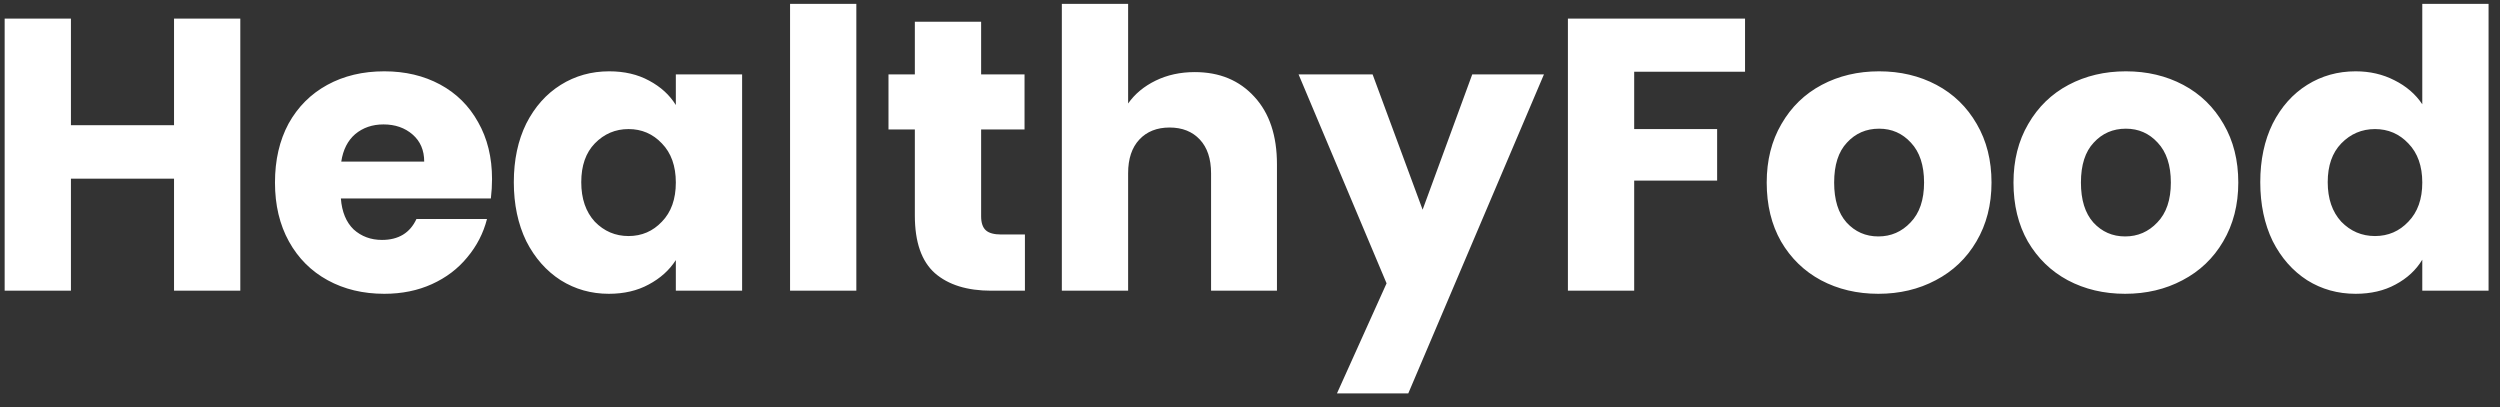 <svg width="129" height="21" viewBox="0 0 129 21" fill="none" xmlns="http://www.w3.org/2000/svg">
<rect x="0" y="0" width="129" height="21" fill="#333333" stroke="none"/>
<path d="M12.4 0.96V15H8.98V9.22H3.66V15H0.24V0.96H3.66V6.46H8.98V0.96H12.4ZM25.389 9.24C25.389 9.56 25.369 9.893 25.329 10.24H17.589C17.642 10.933 17.862 11.467 18.249 11.84C18.649 12.2 19.136 12.38 19.709 12.38C20.562 12.38 21.156 12.02 21.489 11.3H25.129C24.942 12.033 24.602 12.693 24.109 13.28C23.629 13.867 23.022 14.327 22.289 14.66C21.556 14.993 20.736 15.16 19.829 15.16C18.736 15.16 17.762 14.927 16.909 14.46C16.056 13.993 15.389 13.327 14.909 12.46C14.429 11.593 14.189 10.58 14.189 9.42C14.189 8.26 14.422 7.247 14.889 6.38C15.369 5.513 16.036 4.847 16.889 4.38C17.742 3.913 18.722 3.68 19.829 3.68C20.909 3.68 21.869 3.907 22.709 4.36C23.549 4.813 24.202 5.46 24.669 6.3C25.149 7.14 25.389 8.12 25.389 9.24ZM21.889 8.34C21.889 7.753 21.689 7.287 21.289 6.94C20.889 6.593 20.389 6.42 19.789 6.42C19.216 6.42 18.729 6.587 18.329 6.92C17.942 7.253 17.702 7.727 17.609 8.34H21.889ZM26.513 9.4C26.513 8.253 26.727 7.247 27.153 6.38C27.593 5.513 28.186 4.847 28.933 4.38C29.68 3.913 30.513 3.68 31.433 3.68C32.22 3.68 32.907 3.84 33.493 4.16C34.093 4.48 34.553 4.9 34.873 5.42V3.84H38.293V15H34.873V13.42C34.54 13.94 34.073 14.36 33.473 14.68C32.886 15 32.2 15.16 31.413 15.16C30.506 15.16 29.68 14.927 28.933 14.46C28.186 13.98 27.593 13.307 27.153 12.44C26.727 11.56 26.513 10.547 26.513 9.4ZM34.873 9.42C34.873 8.567 34.633 7.893 34.153 7.4C33.687 6.907 33.113 6.66 32.433 6.66C31.753 6.66 31.173 6.907 30.693 7.4C30.227 7.88 29.993 8.547 29.993 9.4C29.993 10.253 30.227 10.933 30.693 11.44C31.173 11.933 31.753 12.18 32.433 12.18C33.113 12.18 33.687 11.933 34.153 11.44C34.633 10.947 34.873 10.273 34.873 9.42ZM44.187 0.2V15H40.767V0.2H44.187ZM52.886 12.1V15H51.146C49.906 15 48.939 14.7 48.246 14.1C47.552 13.487 47.206 12.493 47.206 11.12V6.68H45.846V3.84H47.206V1.12H50.626V3.84H52.866V6.68H50.626V11.16C50.626 11.493 50.706 11.733 50.866 11.88C51.026 12.027 51.292 12.1 51.666 12.1H52.886ZM61.651 3.72C62.931 3.72 63.957 4.147 64.731 5C65.504 5.84 65.891 7 65.891 8.48V15H62.491V8.94C62.491 8.193 62.297 7.613 61.911 7.2C61.524 6.787 61.004 6.58 60.351 6.58C59.697 6.58 59.177 6.787 58.791 7.2C58.404 7.613 58.211 8.193 58.211 8.94V15H54.791V0.2H58.211V5.34C58.557 4.847 59.031 4.453 59.631 4.16C60.231 3.867 60.904 3.72 61.651 3.72ZM79.667 3.84L72.667 20.3H68.987L71.547 14.62L67.007 3.84H70.827L73.407 10.82L75.967 3.84H79.667ZM90.044 0.96V3.7H84.324V6.66H88.604V9.32H84.324V15H80.904V0.96H90.044ZM96.922 15.16C95.828 15.16 94.842 14.927 93.962 14.46C93.095 13.993 92.408 13.327 91.902 12.46C91.408 11.593 91.162 10.58 91.162 9.42C91.162 8.273 91.415 7.267 91.922 6.4C92.428 5.52 93.122 4.847 94.002 4.38C94.882 3.913 95.868 3.68 96.962 3.68C98.055 3.68 99.042 3.913 99.922 4.38C100.802 4.847 101.495 5.52 102.002 6.4C102.508 7.267 102.762 8.273 102.762 9.42C102.762 10.567 102.502 11.58 101.982 12.46C101.475 13.327 100.775 13.993 99.882 14.46C99.002 14.927 98.015 15.16 96.922 15.16ZM96.922 12.2C97.575 12.2 98.128 11.96 98.582 11.48C99.048 11 99.282 10.313 99.282 9.42C99.282 8.527 99.055 7.84 98.602 7.36C98.162 6.88 97.615 6.64 96.962 6.64C96.295 6.64 95.742 6.88 95.302 7.36C94.862 7.827 94.642 8.513 94.642 9.42C94.642 10.313 94.855 11 95.282 11.48C95.722 11.96 96.268 12.2 96.922 12.2ZM109.656 15.16C108.563 15.16 107.576 14.927 106.696 14.46C105.829 13.993 105.143 13.327 104.636 12.46C104.143 11.593 103.896 10.58 103.896 9.42C103.896 8.273 104.149 7.267 104.656 6.4C105.163 5.52 105.856 4.847 106.736 4.38C107.616 3.913 108.603 3.68 109.696 3.68C110.789 3.68 111.776 3.913 112.656 4.38C113.536 4.847 114.229 5.52 114.736 6.4C115.243 7.267 115.496 8.273 115.496 9.42C115.496 10.567 115.236 11.58 114.716 12.46C114.209 13.327 113.509 13.993 112.616 14.46C111.736 14.927 110.749 15.16 109.656 15.16ZM109.656 12.2C110.309 12.2 110.863 11.96 111.316 11.48C111.783 11 112.016 10.313 112.016 9.42C112.016 8.527 111.789 7.84 111.336 7.36C110.896 6.88 110.349 6.64 109.696 6.64C109.029 6.64 108.476 6.88 108.036 7.36C107.596 7.827 107.376 8.513 107.376 9.42C107.376 10.313 107.589 11 108.016 11.48C108.456 11.96 109.003 12.2 109.656 12.2ZM116.63 9.4C116.63 8.253 116.844 7.247 117.27 6.38C117.71 5.513 118.304 4.847 119.05 4.38C119.797 3.913 120.63 3.68 121.55 3.68C122.284 3.68 122.95 3.833 123.55 4.14C124.164 4.447 124.644 4.86 124.99 5.38V0.2H128.41V15H124.99V13.4C124.67 13.933 124.21 14.36 123.61 14.68C123.024 15 122.337 15.16 121.55 15.16C120.63 15.16 119.797 14.927 119.05 14.46C118.304 13.98 117.71 13.307 117.27 12.44C116.844 11.56 116.63 10.547 116.63 9.4ZM124.99 9.42C124.99 8.567 124.75 7.893 124.27 7.4C123.804 6.907 123.23 6.66 122.55 6.66C121.87 6.66 121.29 6.907 120.81 7.4C120.344 7.88 120.11 8.547 120.11 9.4C120.11 10.253 120.344 10.933 120.81 11.44C121.29 11.933 121.87 12.18 122.55 12.18C123.23 12.18 123.804 11.933 124.27 11.44C124.75 10.947 124.99 10.273 124.99 9.42Z" fill="white"/>
</svg>
